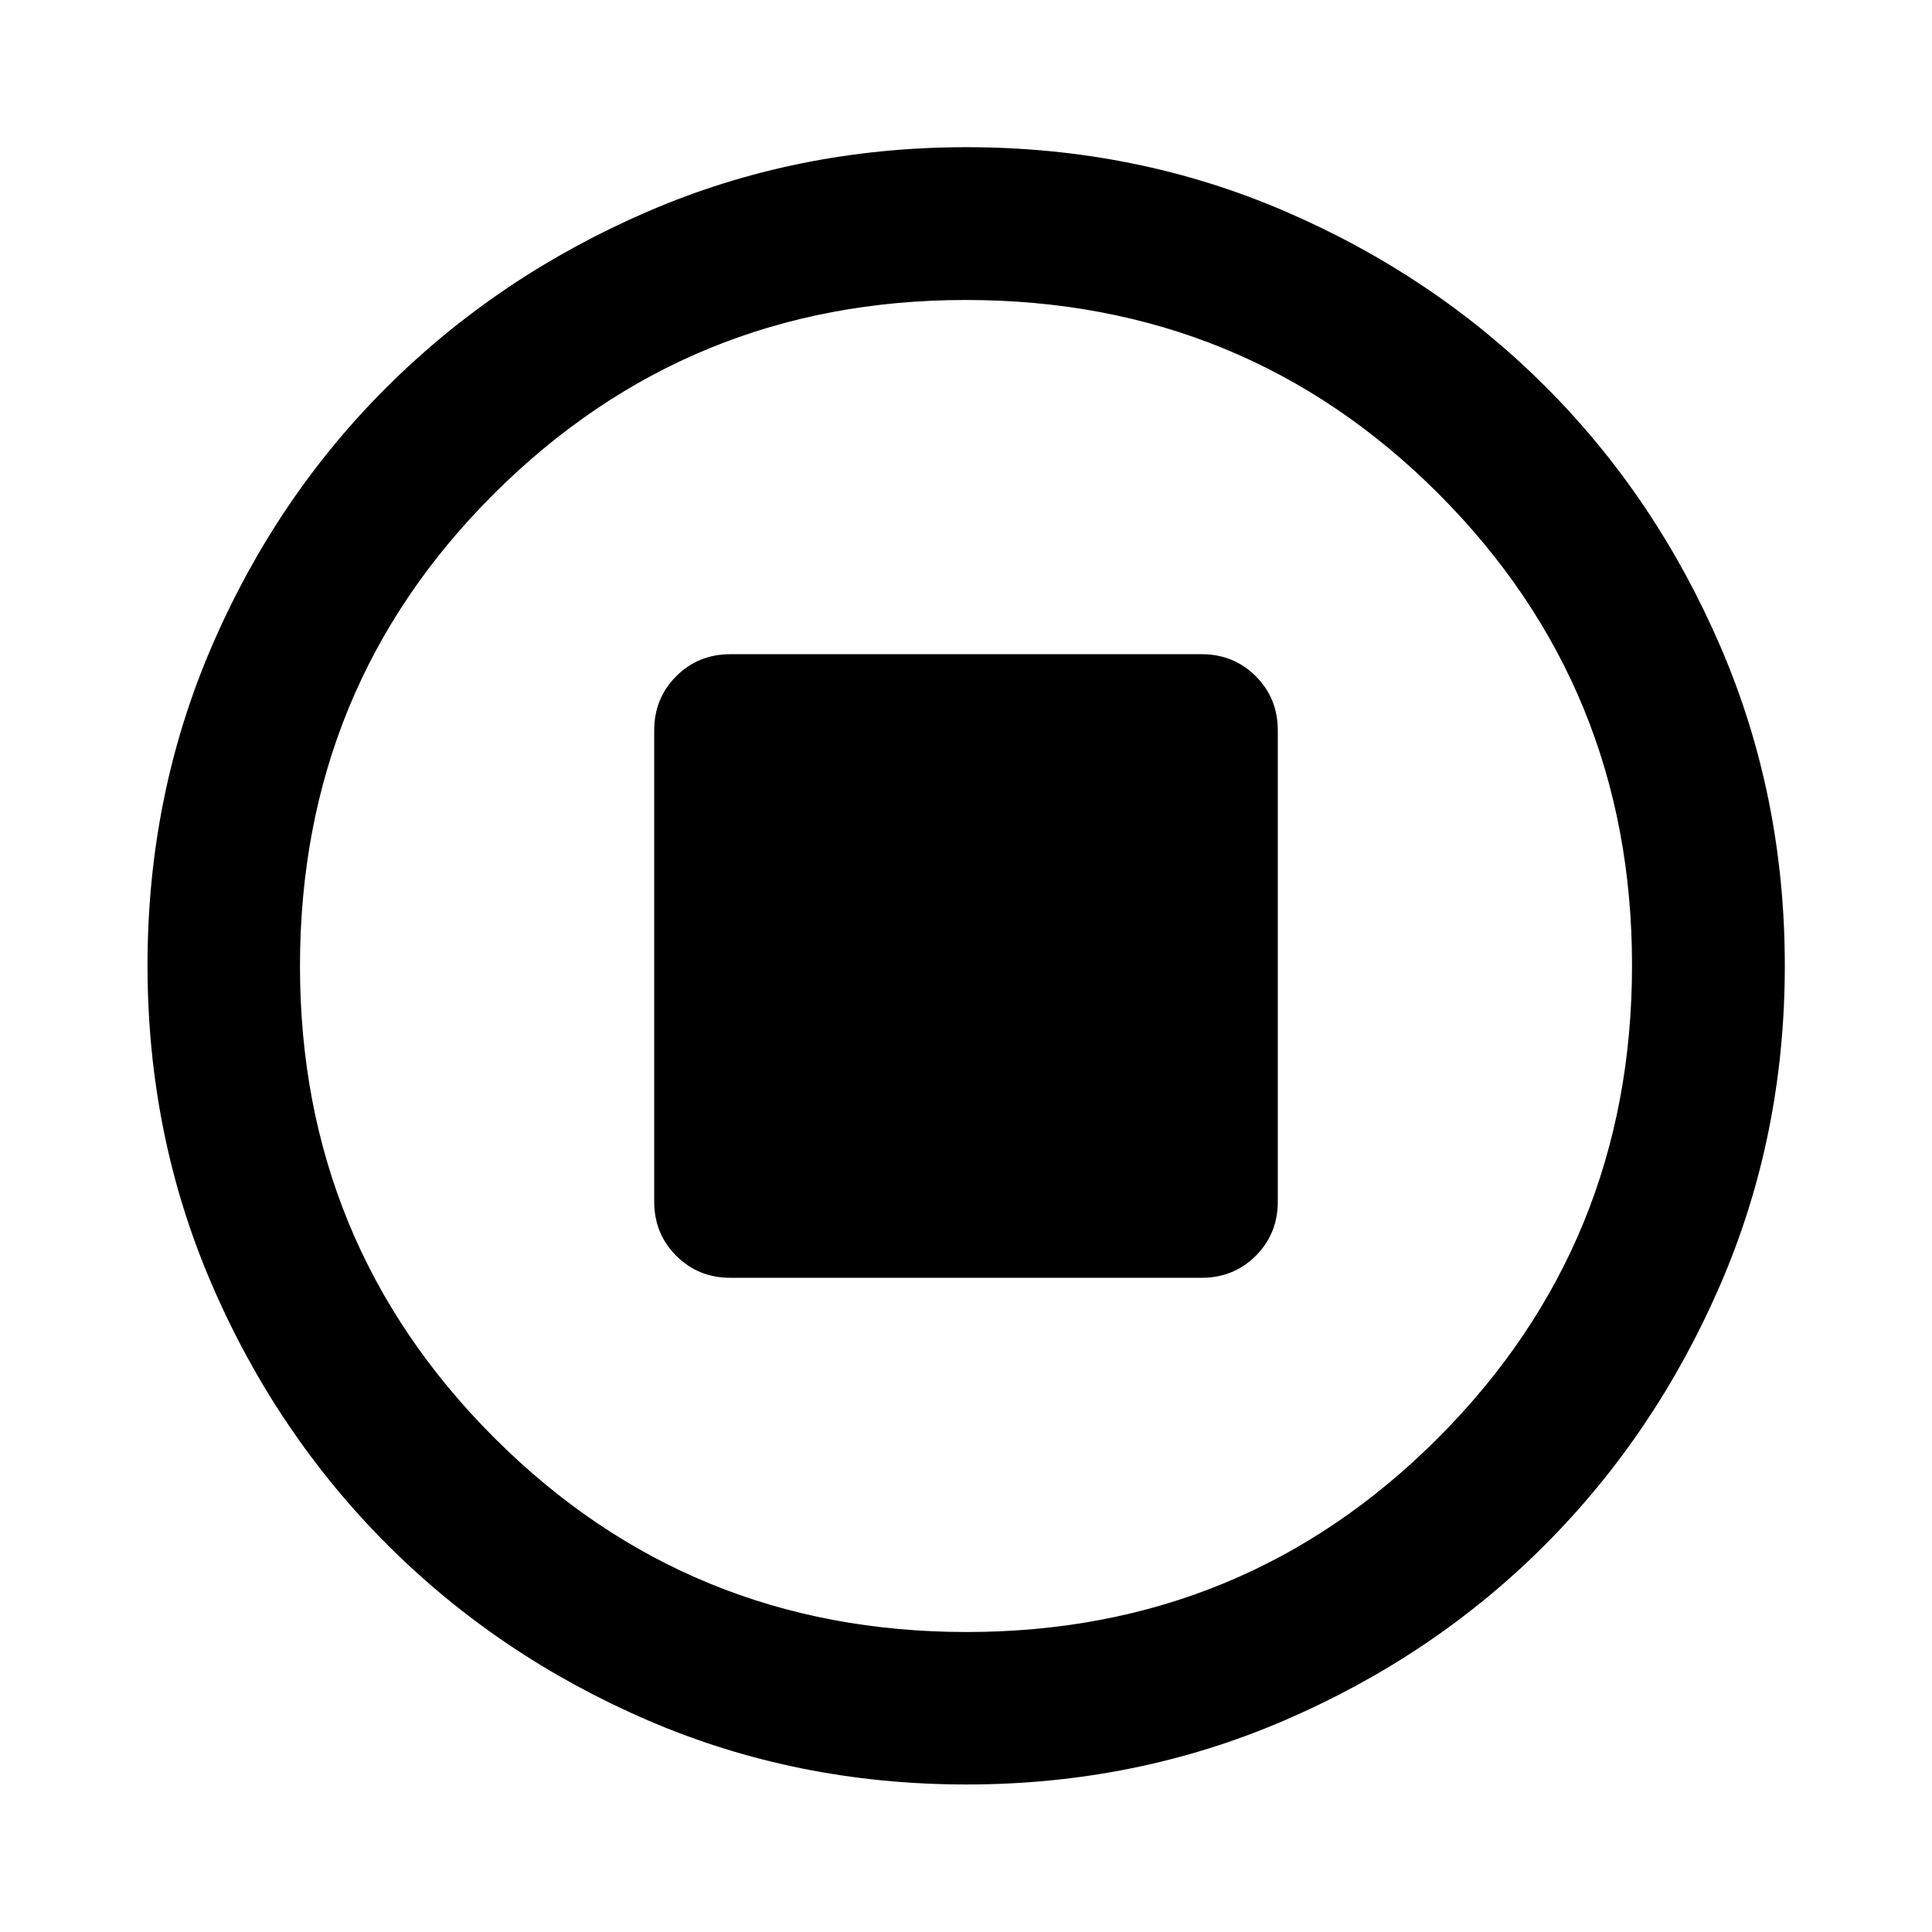 <svg xmlns="http://www.w3.org/2000/svg" viewBox="0 -960 960 960" width="32" height="32"><path d="M362.95-325.07h234.1q16 0 26.94-10.94 10.94-10.94 10.94-26.94v-234.1q0-16-10.94-26.94-10.94-10.94-26.94-10.94h-234.1q-16 0-26.94 10.94-10.94 10.94-10.94 26.94v234.1q0 16 10.94 26.94 10.94 10.94 26.94 10.94ZM480.2-73.3q-84.44 0-158.48-31.96-74.03-31.96-129.27-87.19-55.23-55.24-87.19-129.3Q73.3-395.82 73.3-480.31q0-84.5 31.96-158.58 31.96-74.09 87.17-129t129.28-86.94q74.08-32.03 158.59-32.03t158.61 32.02q74.11 32.02 129 86.91 54.9 54.88 86.92 129.08 32.03 74.2 32.03 158.67 0 84.46-32.03 158.5-32.03 74.03-86.94 129.12t-129.08 87.17Q564.64-73.3 480.2-73.3Zm.13-75.76q138.05 0 234.33-96.51 96.28-96.52 96.28-234.76 0-138.05-96.16-234.33-96.15-96.28-234.86-96.28-137.79 0-234.33 96.16-96.53 96.15-96.53 234.86 0 137.79 96.51 234.33 96.52 96.53 234.76 96.53ZM480-480Z"/></svg>